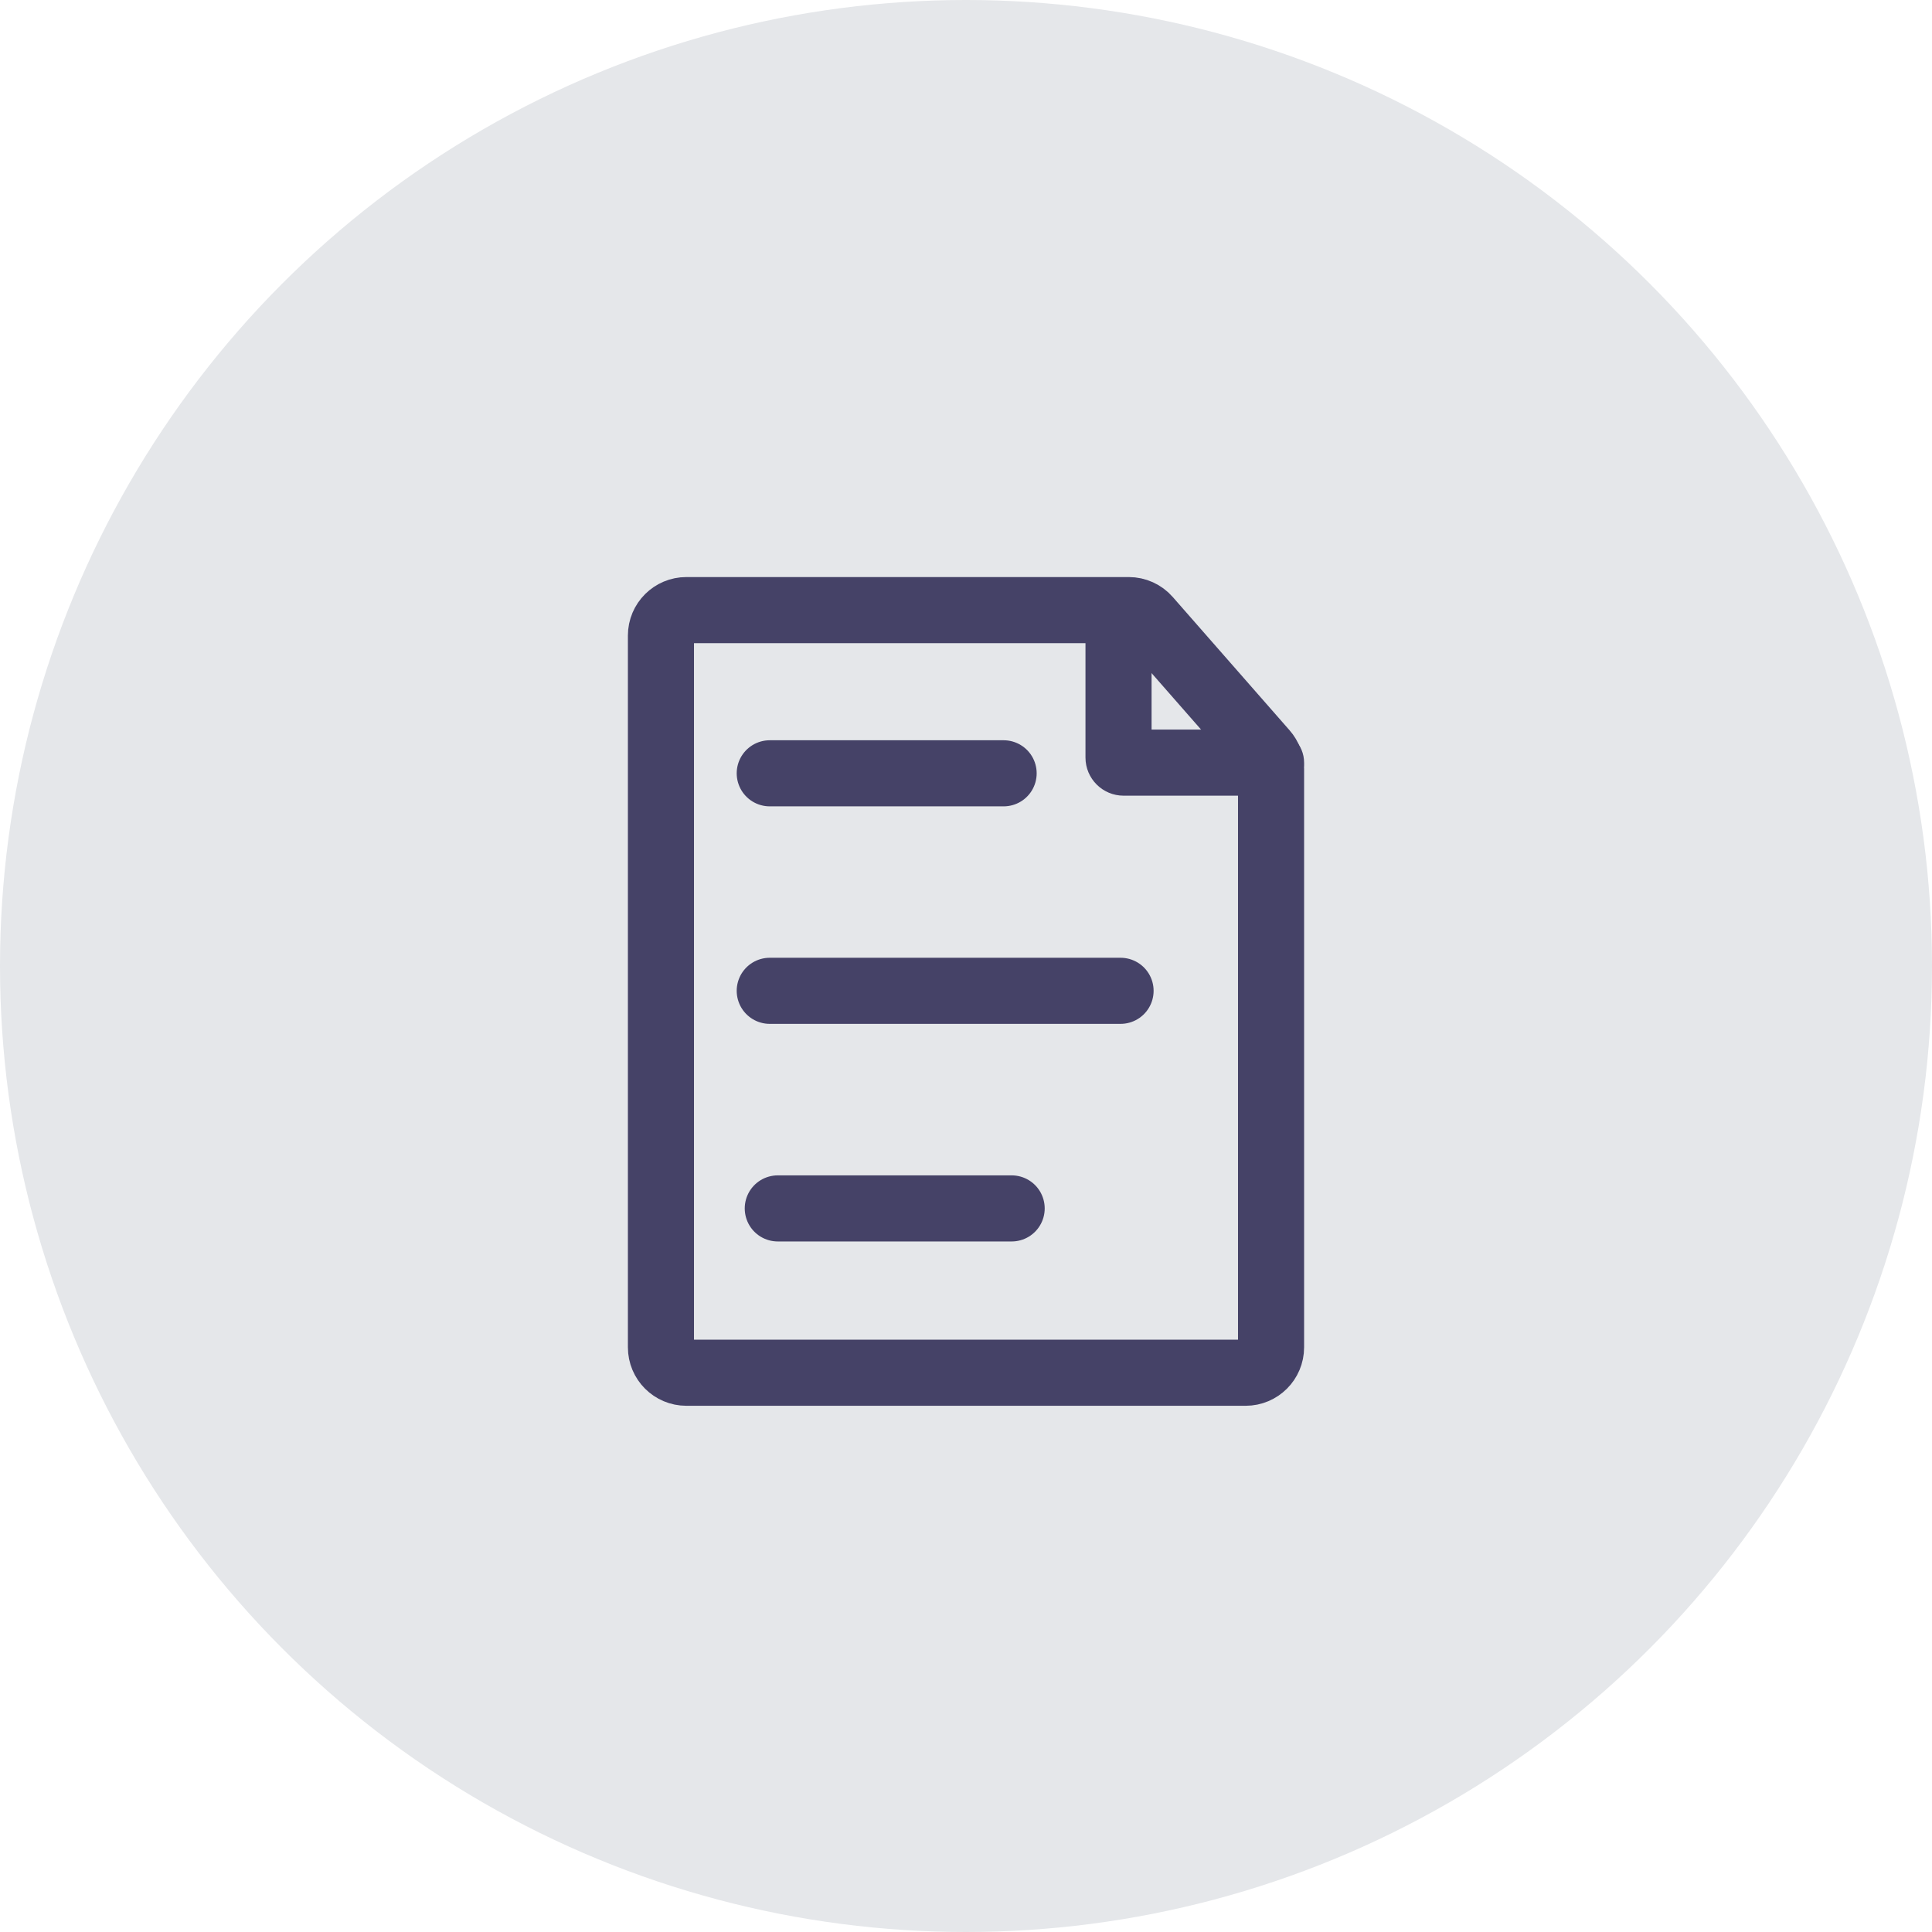 <svg width="38" height="38" viewBox="0 0 38 38" fill="none" xmlns="http://www.w3.org/2000/svg">
<circle cx="19" cy="19" r="19" fill="#E5E7EA"/>
<path d="M13 12.5V26.5C13 26.776 13.224 27 13.5 27H21.25H24.5C24.776 27 25 26.776 25 26.5V23.25V15.123C25 15.002 24.956 14.884 24.876 14.793L22.578 12.171C22.483 12.062 22.346 12 22.202 12H13.5C13.224 12 13 12.224 13 12.5Z" stroke="#454267" stroke-width="1.3"/>
<path d="M25 15.65C25.359 15.65 25.65 15.359 25.65 15C25.65 14.641 25.359 14.35 25 14.35V15.65ZM21.35 12V14.9H22.65V12H21.35ZM22.1 15.65H25V14.35H22.1V15.65ZM21.35 14.9C21.35 15.314 21.686 15.65 22.1 15.65V14.35C22.404 14.35 22.65 14.596 22.65 14.9H21.35Z" fill="#454267"/>
<path d="M15.14 15.21L19.74 15.21" stroke="#454267" stroke-width="1.3" stroke-linecap="round"/>
<path d="M15.14 19.488H22.04" stroke="#454267" stroke-width="1.3" stroke-linecap="round"/>
<path d="M15.298 23.768L19.898 23.768" stroke="#454267" stroke-width="1.3" stroke-linecap="round"/>
</svg>
